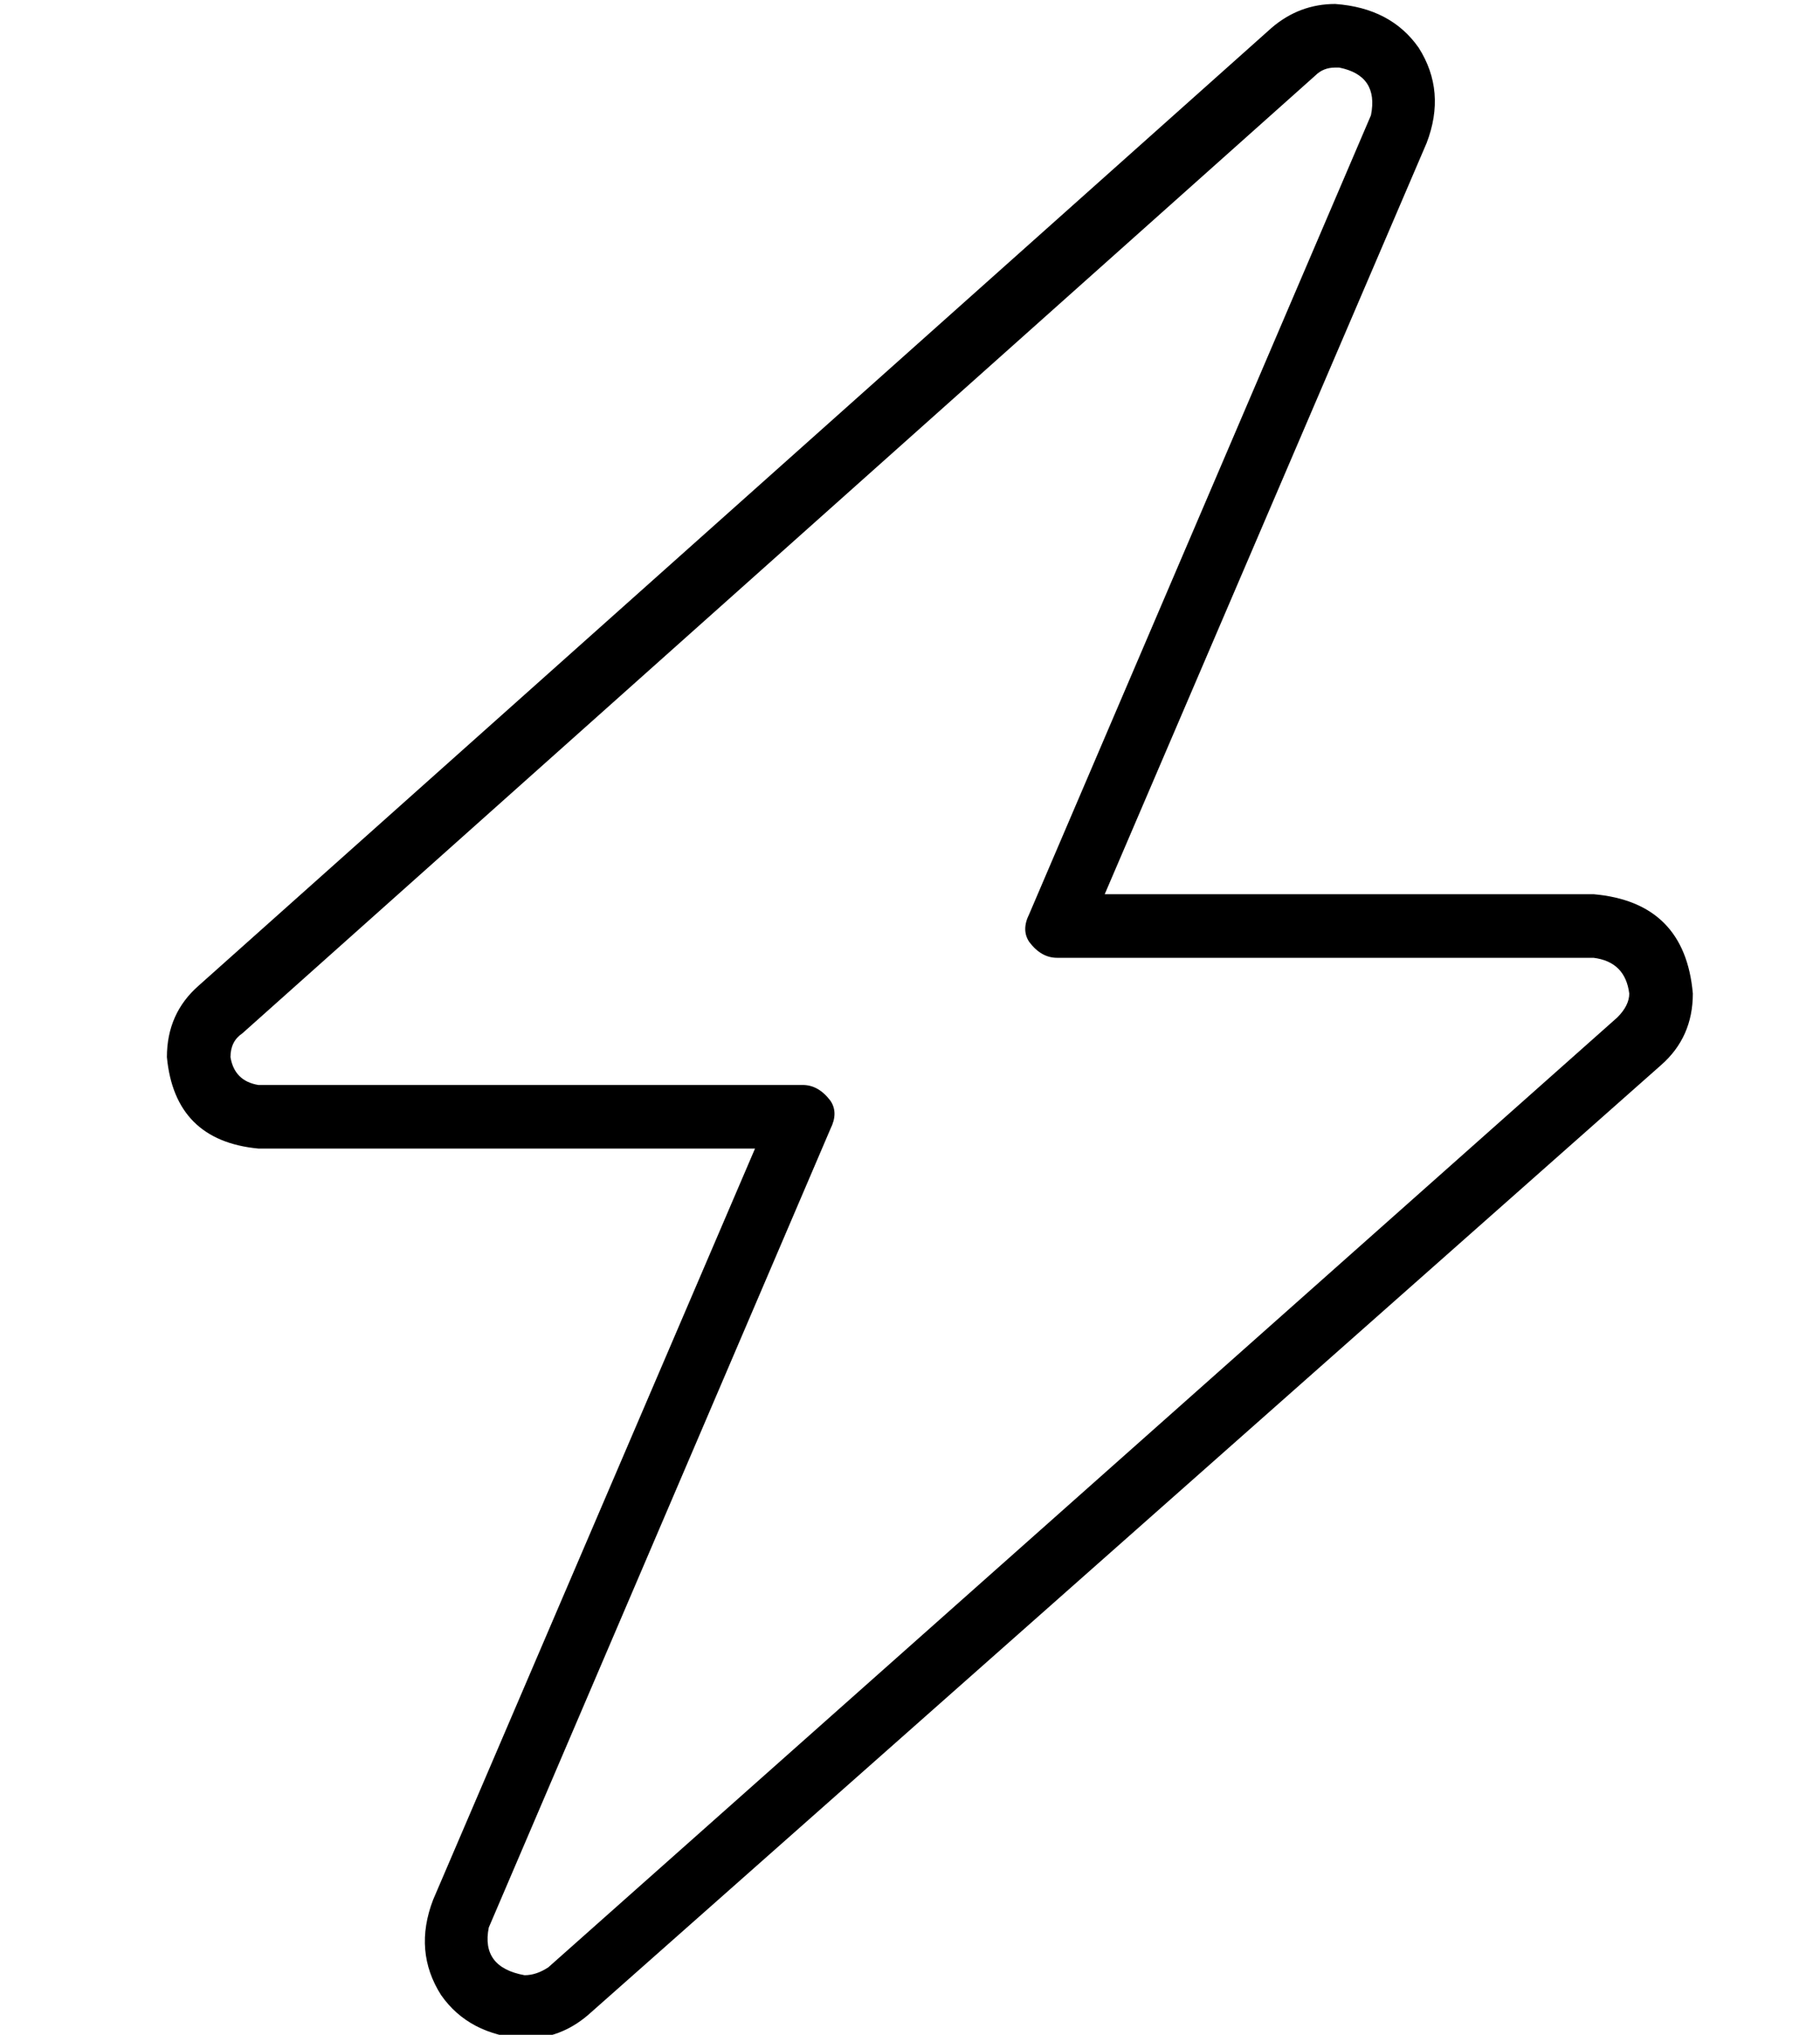 <?xml version="1.0" standalone="no"?>
<!DOCTYPE svg PUBLIC "-//W3C//DTD SVG 1.1//EN" "http://www.w3.org/Graphics/SVG/1.1/DTD/svg11.dtd" >
<svg xmlns="http://www.w3.org/2000/svg" xmlns:xlink="http://www.w3.org/1999/xlink" version="1.1" viewBox="-10 -40 458 512">
   <path fill="currentColor"
d="M310 -33q7 -6 16 -6q14 1 21 11q7 11 2 24l-81 189v0h123v0q23 2 25 25q0 11 -8 18l-270 239v0q-7 6 -16 6q-14 -1 -21 -11q-7 -11 -2 -24l81 -189v0h-125v0q-21 -2 -23 -23q0 -11 8 -18l270 -241v0zM326 -23q-3 0 -5 2l-270 241v0q-3 2 -3 6q1 6 7 7h137v0q4 0 7 4
q2 3 0 7l-86 201v0q-2 10 9 12q3 0 6 -2l269 -239v0q3 -3 3 -6q-1 -8 -9 -9h-135v0q-4 0 -7 -4q-2 -3 0 -7l86 -201v0q2 -10 -8 -12h-1z" />
</svg>
